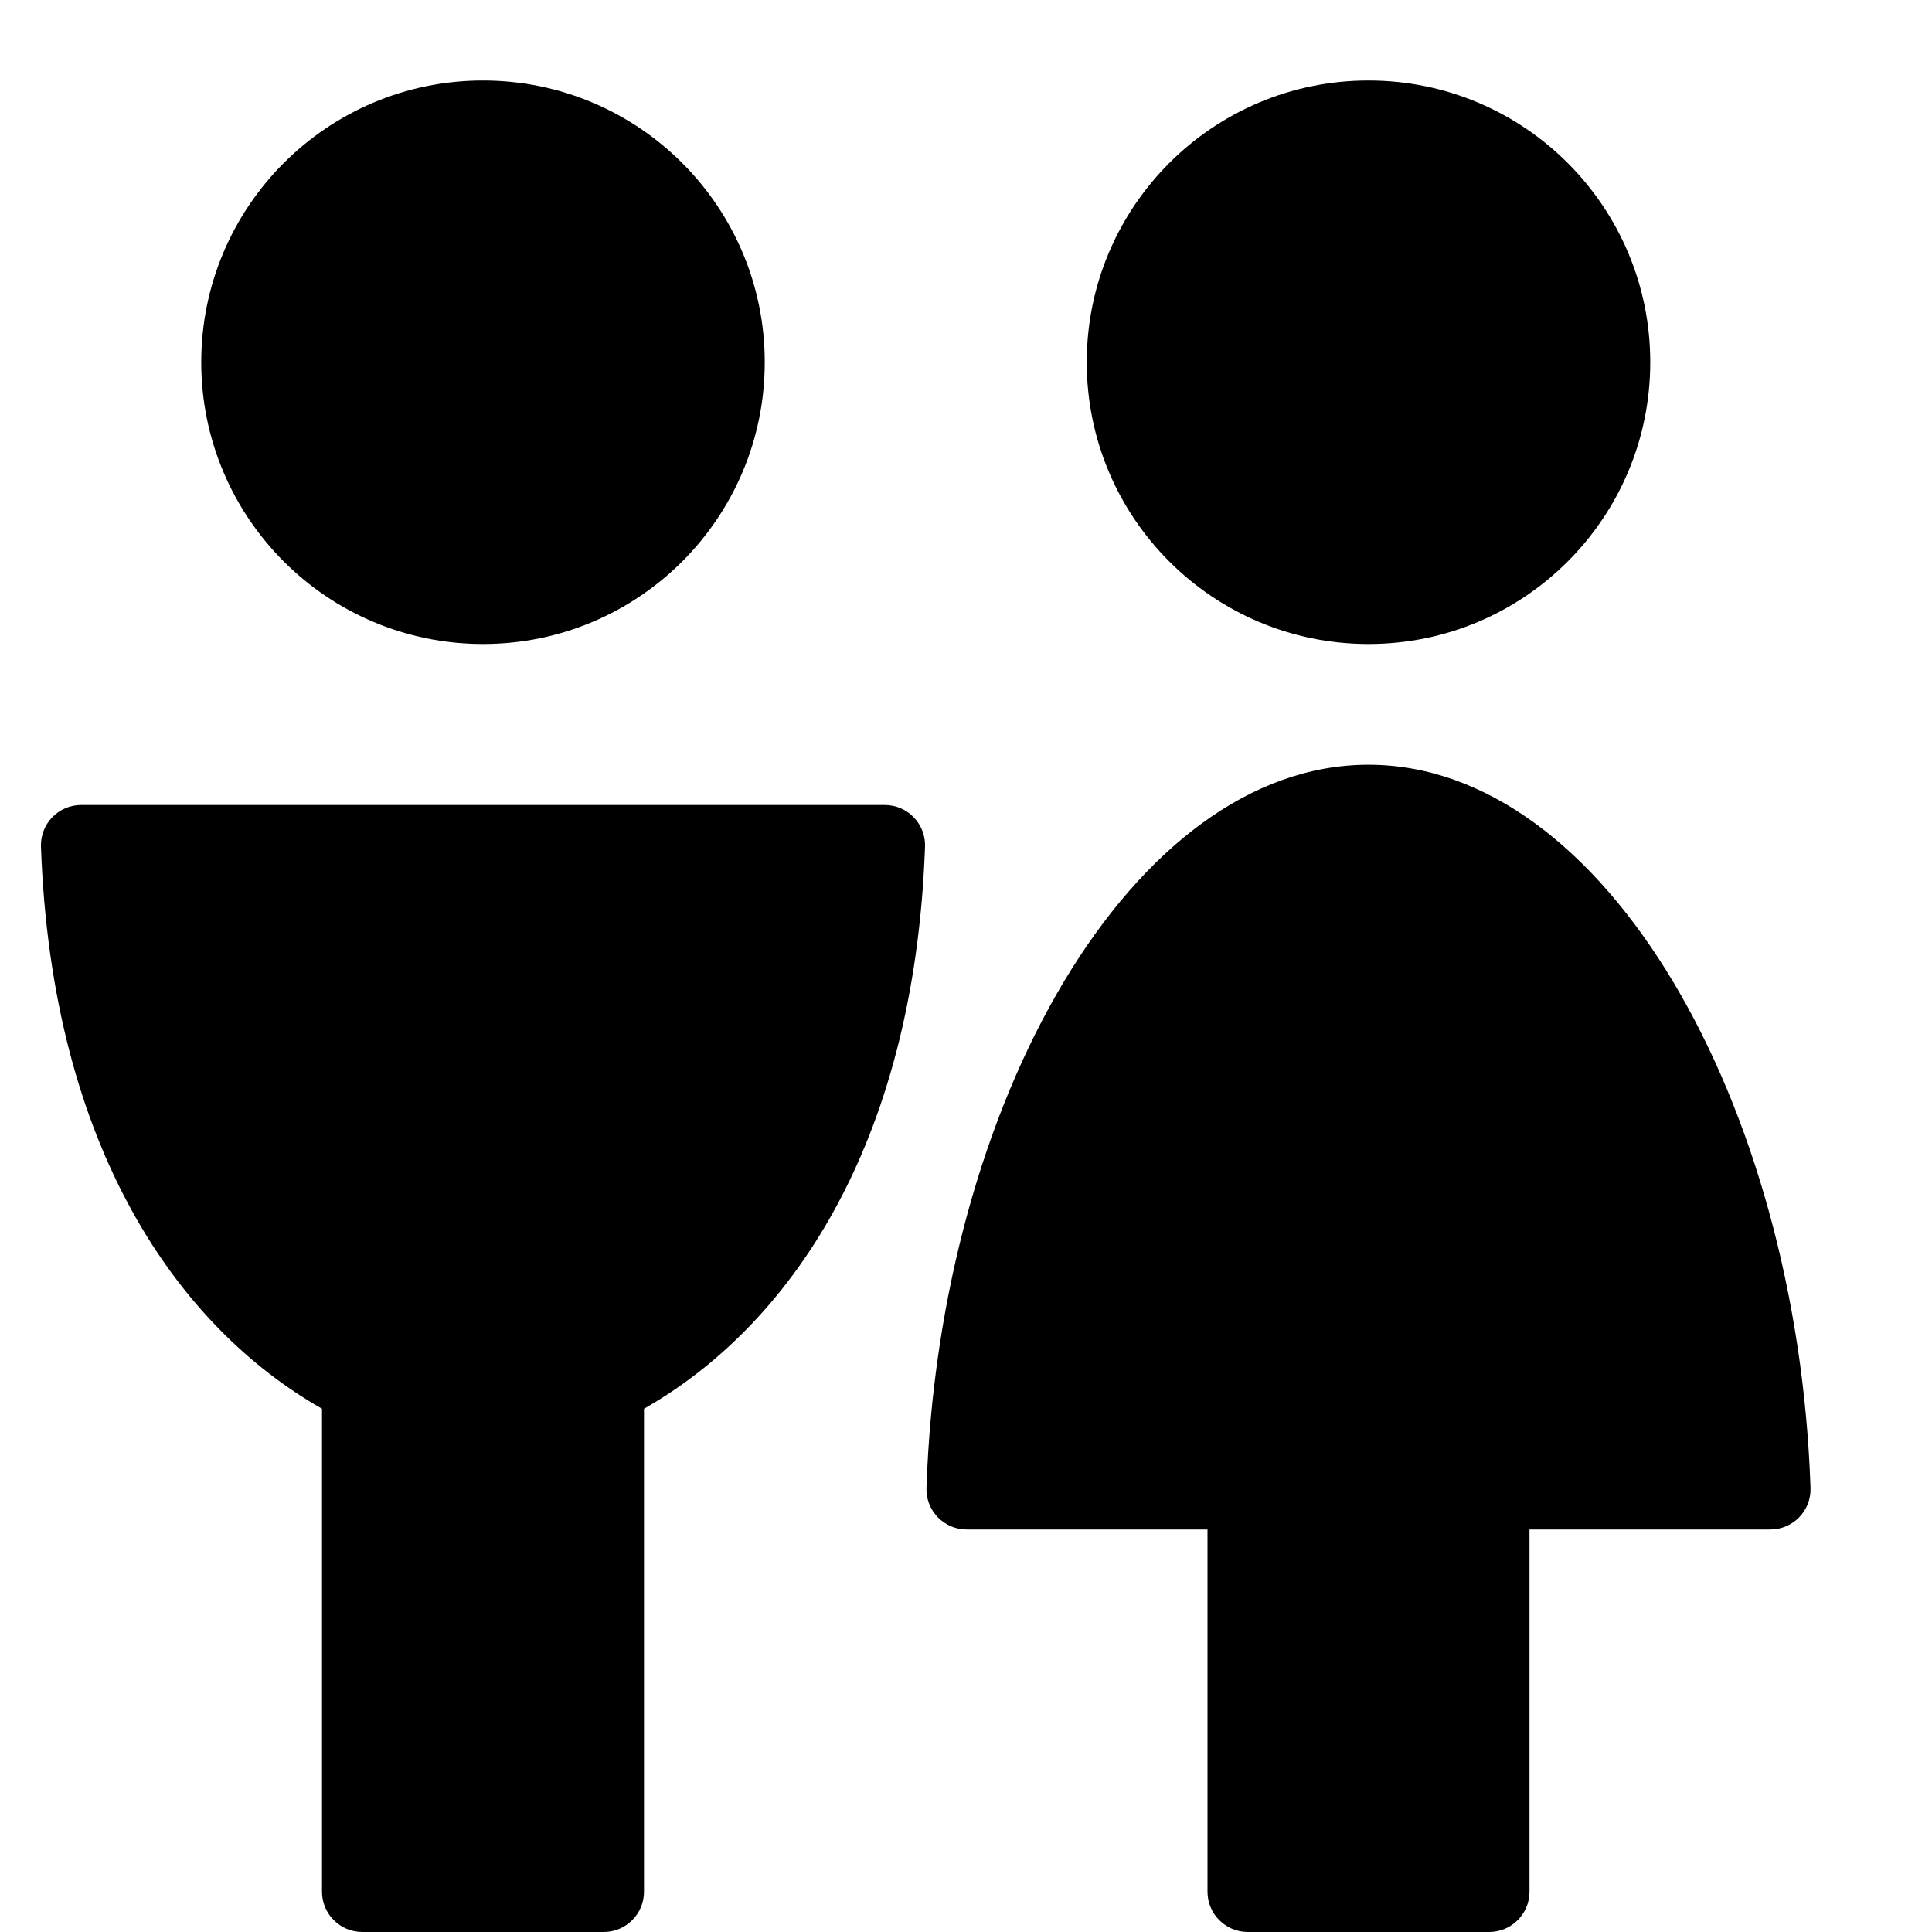 <?xml version="1.0" encoding="utf-8"?>
<!-- Generator: Adobe Illustrator 19.2.0, SVG Export Plug-In . SVG Version: 6.00 Build 0)  -->
<svg version="1.1" xmlns="http://www.w3.org/2000/svg" xmlns:xlink="http://www.w3.org/1999/xlink" x="0px" y="0px" width="24px"
	 height="24px" viewBox="0 0 24 24" enable-background="new 0 0 24 24" xml:space="preserve">
<g id="Filled_Icons">
	<g>
		<g>
			<circle cx="6" cy="4.5" r="3.5"/>
			<path d="M11.491,10.518C11.501,10.234,11.273,10,10.991,10H1.009c-0.283,0-0.51,0.234-0.5,0.518C0.642,14.271,2.22,16.488,4,17.5
				v6C4,23.776,4.224,24,4.5,24h3C7.776,24,8,23.776,8,23.5v-6C9.778,16.488,11.357,14.271,11.491,10.518z"/>
		</g>
		<g>
			<g>
				<circle cx="17" cy="4.5" r="3.5"/>
				<path d="M17,9.5c-2.933,0-5.329,4.194-5.491,8.983c-0.01,0.283,0.218,0.517,0.5,0.517H15v4.5c0,0.276,0.224,0.5,0.5,0.5h3
					c0.276,0,0.5-0.224,0.5-0.5V19h2.991c0.283,0,0.51-0.234,0.5-0.517C22.329,13.694,19.932,9.5,17,9.5z"/>
			</g>
		</g>
	</g>
</g>
<g id="invisible_shape">
	<rect fill="none" width="24" height="24"/>
</g>
</svg>
